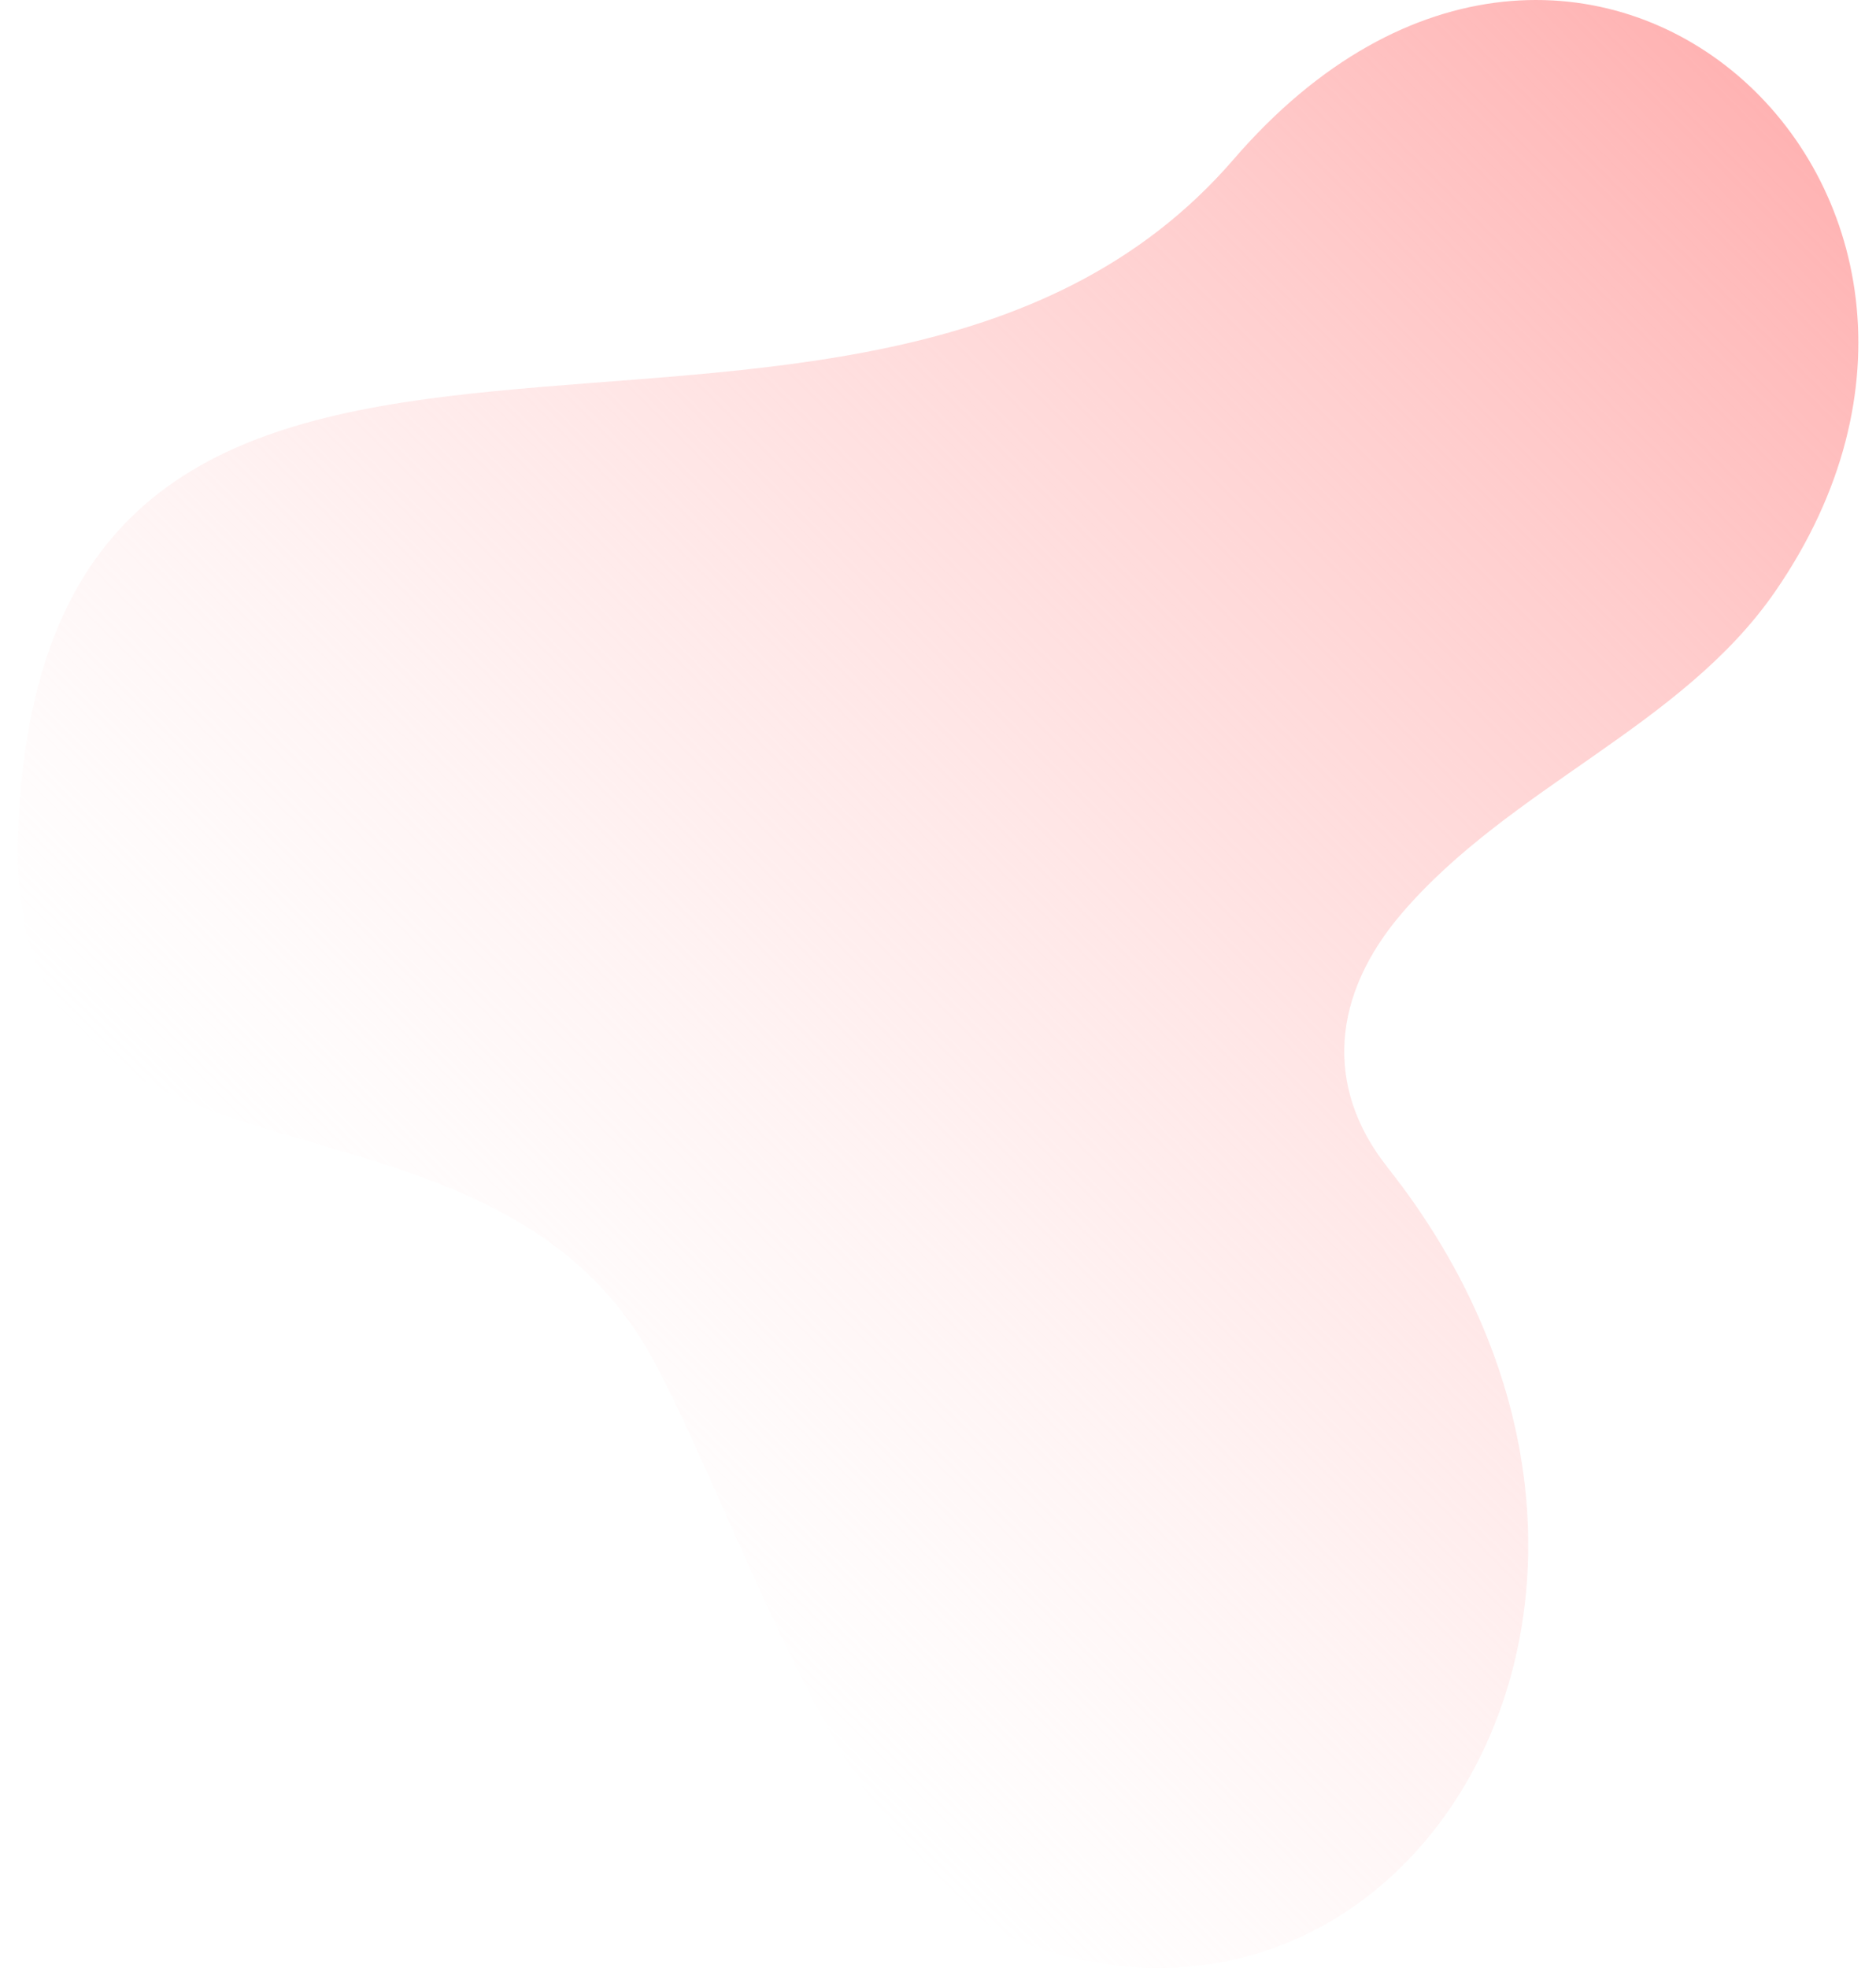 <svg width="82" height="86" viewBox="0 0 82 86" fill="none" xmlns="http://www.w3.org/2000/svg">
<path d="M53.925 6.959C37.543 25.942 1.943 5.18 0.786 36.4C0.137 53.931 21.209 45.68 28.603 59.52C32.617 67.034 37.307 82.353 45.095 85.035C62.027 90.866 74.961 69.105 60.645 51.009C57.849 47.474 58.239 43.45 61.276 39.908C66.035 34.358 73.507 31.759 77.582 25.865C89.693 8.349 69.006 -10.515 53.925 6.959Z" fill="url(#paint0_linear_343_366)"/>
<defs>
<linearGradient id="paint0_linear_343_366" x1="21.968" y1="63.616" x2="79.154" y2="6.429" gradientUnits="userSpaceOnUse">
<stop stop-color="#FFD9D9" stop-opacity="0"/>
<stop offset="0.998" stop-color="#FFB3B3"/>
</linearGradient>
</defs>
</svg>
